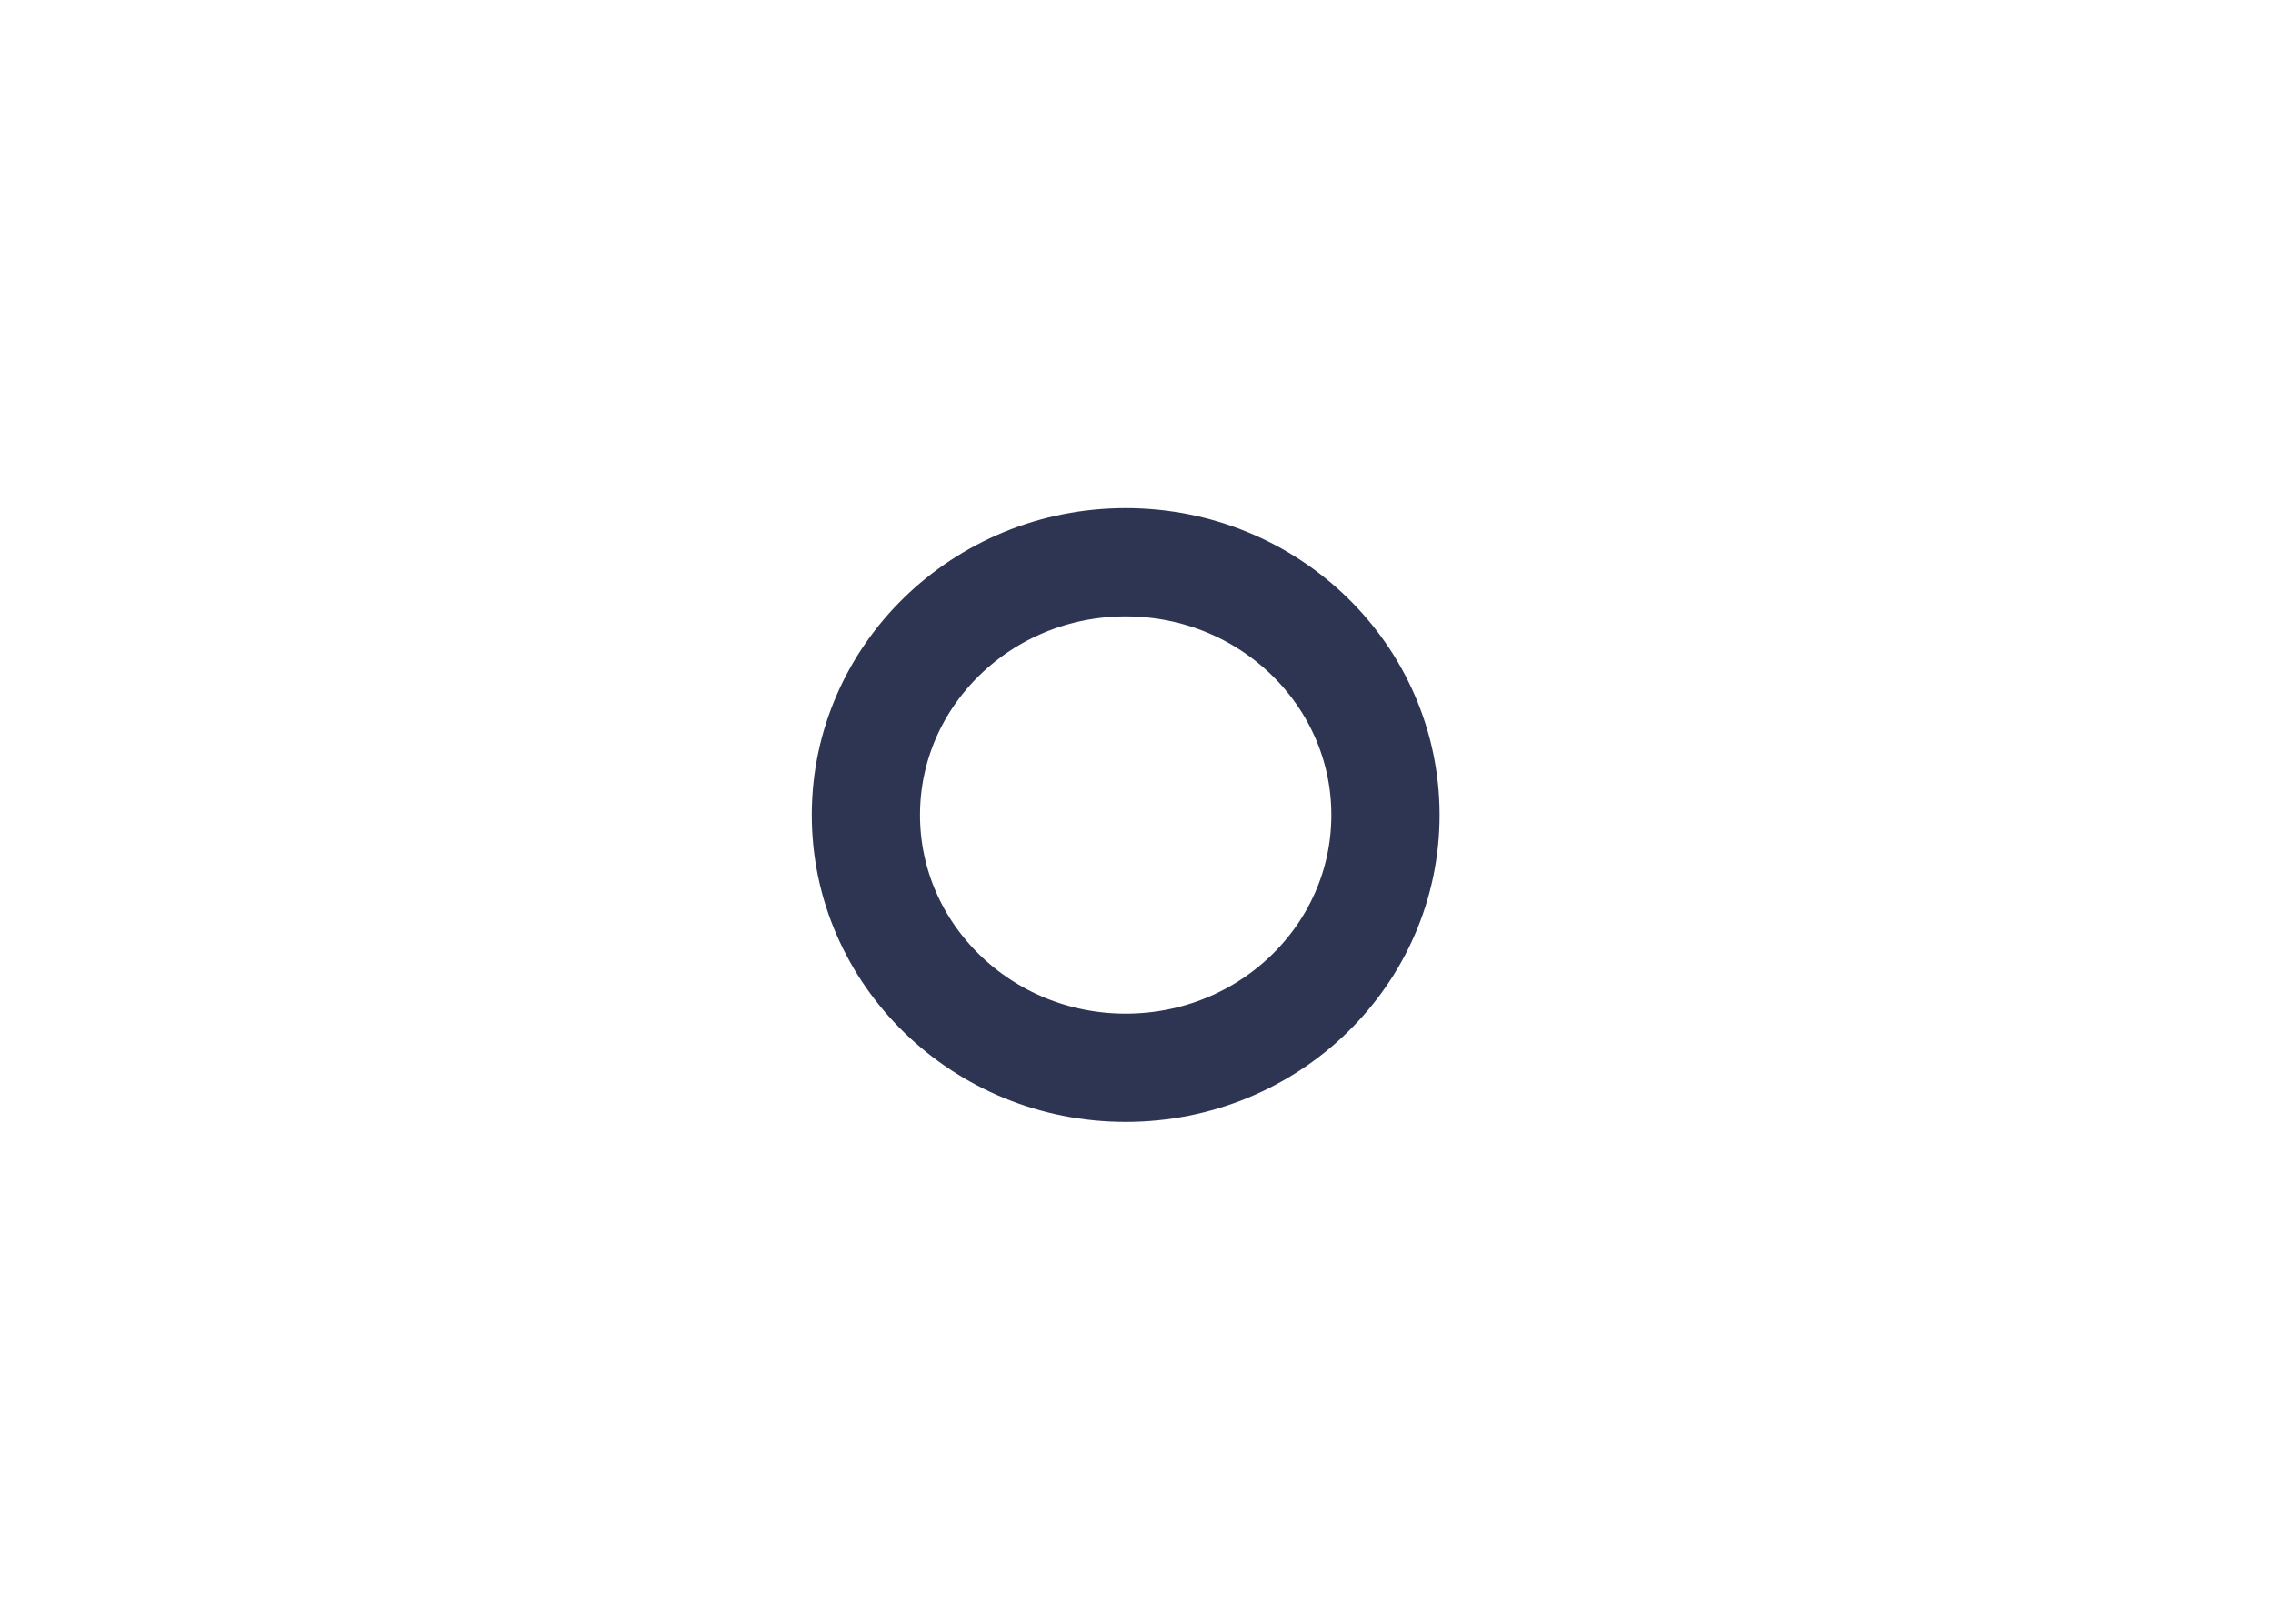 <svg width="21" height="15" viewBox="0 0 21 15" fill="none" xmlns="http://www.w3.org/2000/svg">
<path d="M12.8 7.529C12.8 8.819 11.726 9.864 10.4 9.864C9.075 9.864 8 8.819 8 7.529C8 6.239 9.075 5.194 10.4 5.194C11.726 5.194 12.8 6.239 12.8 7.529Z" stroke="#2E3553"/>
</svg>
